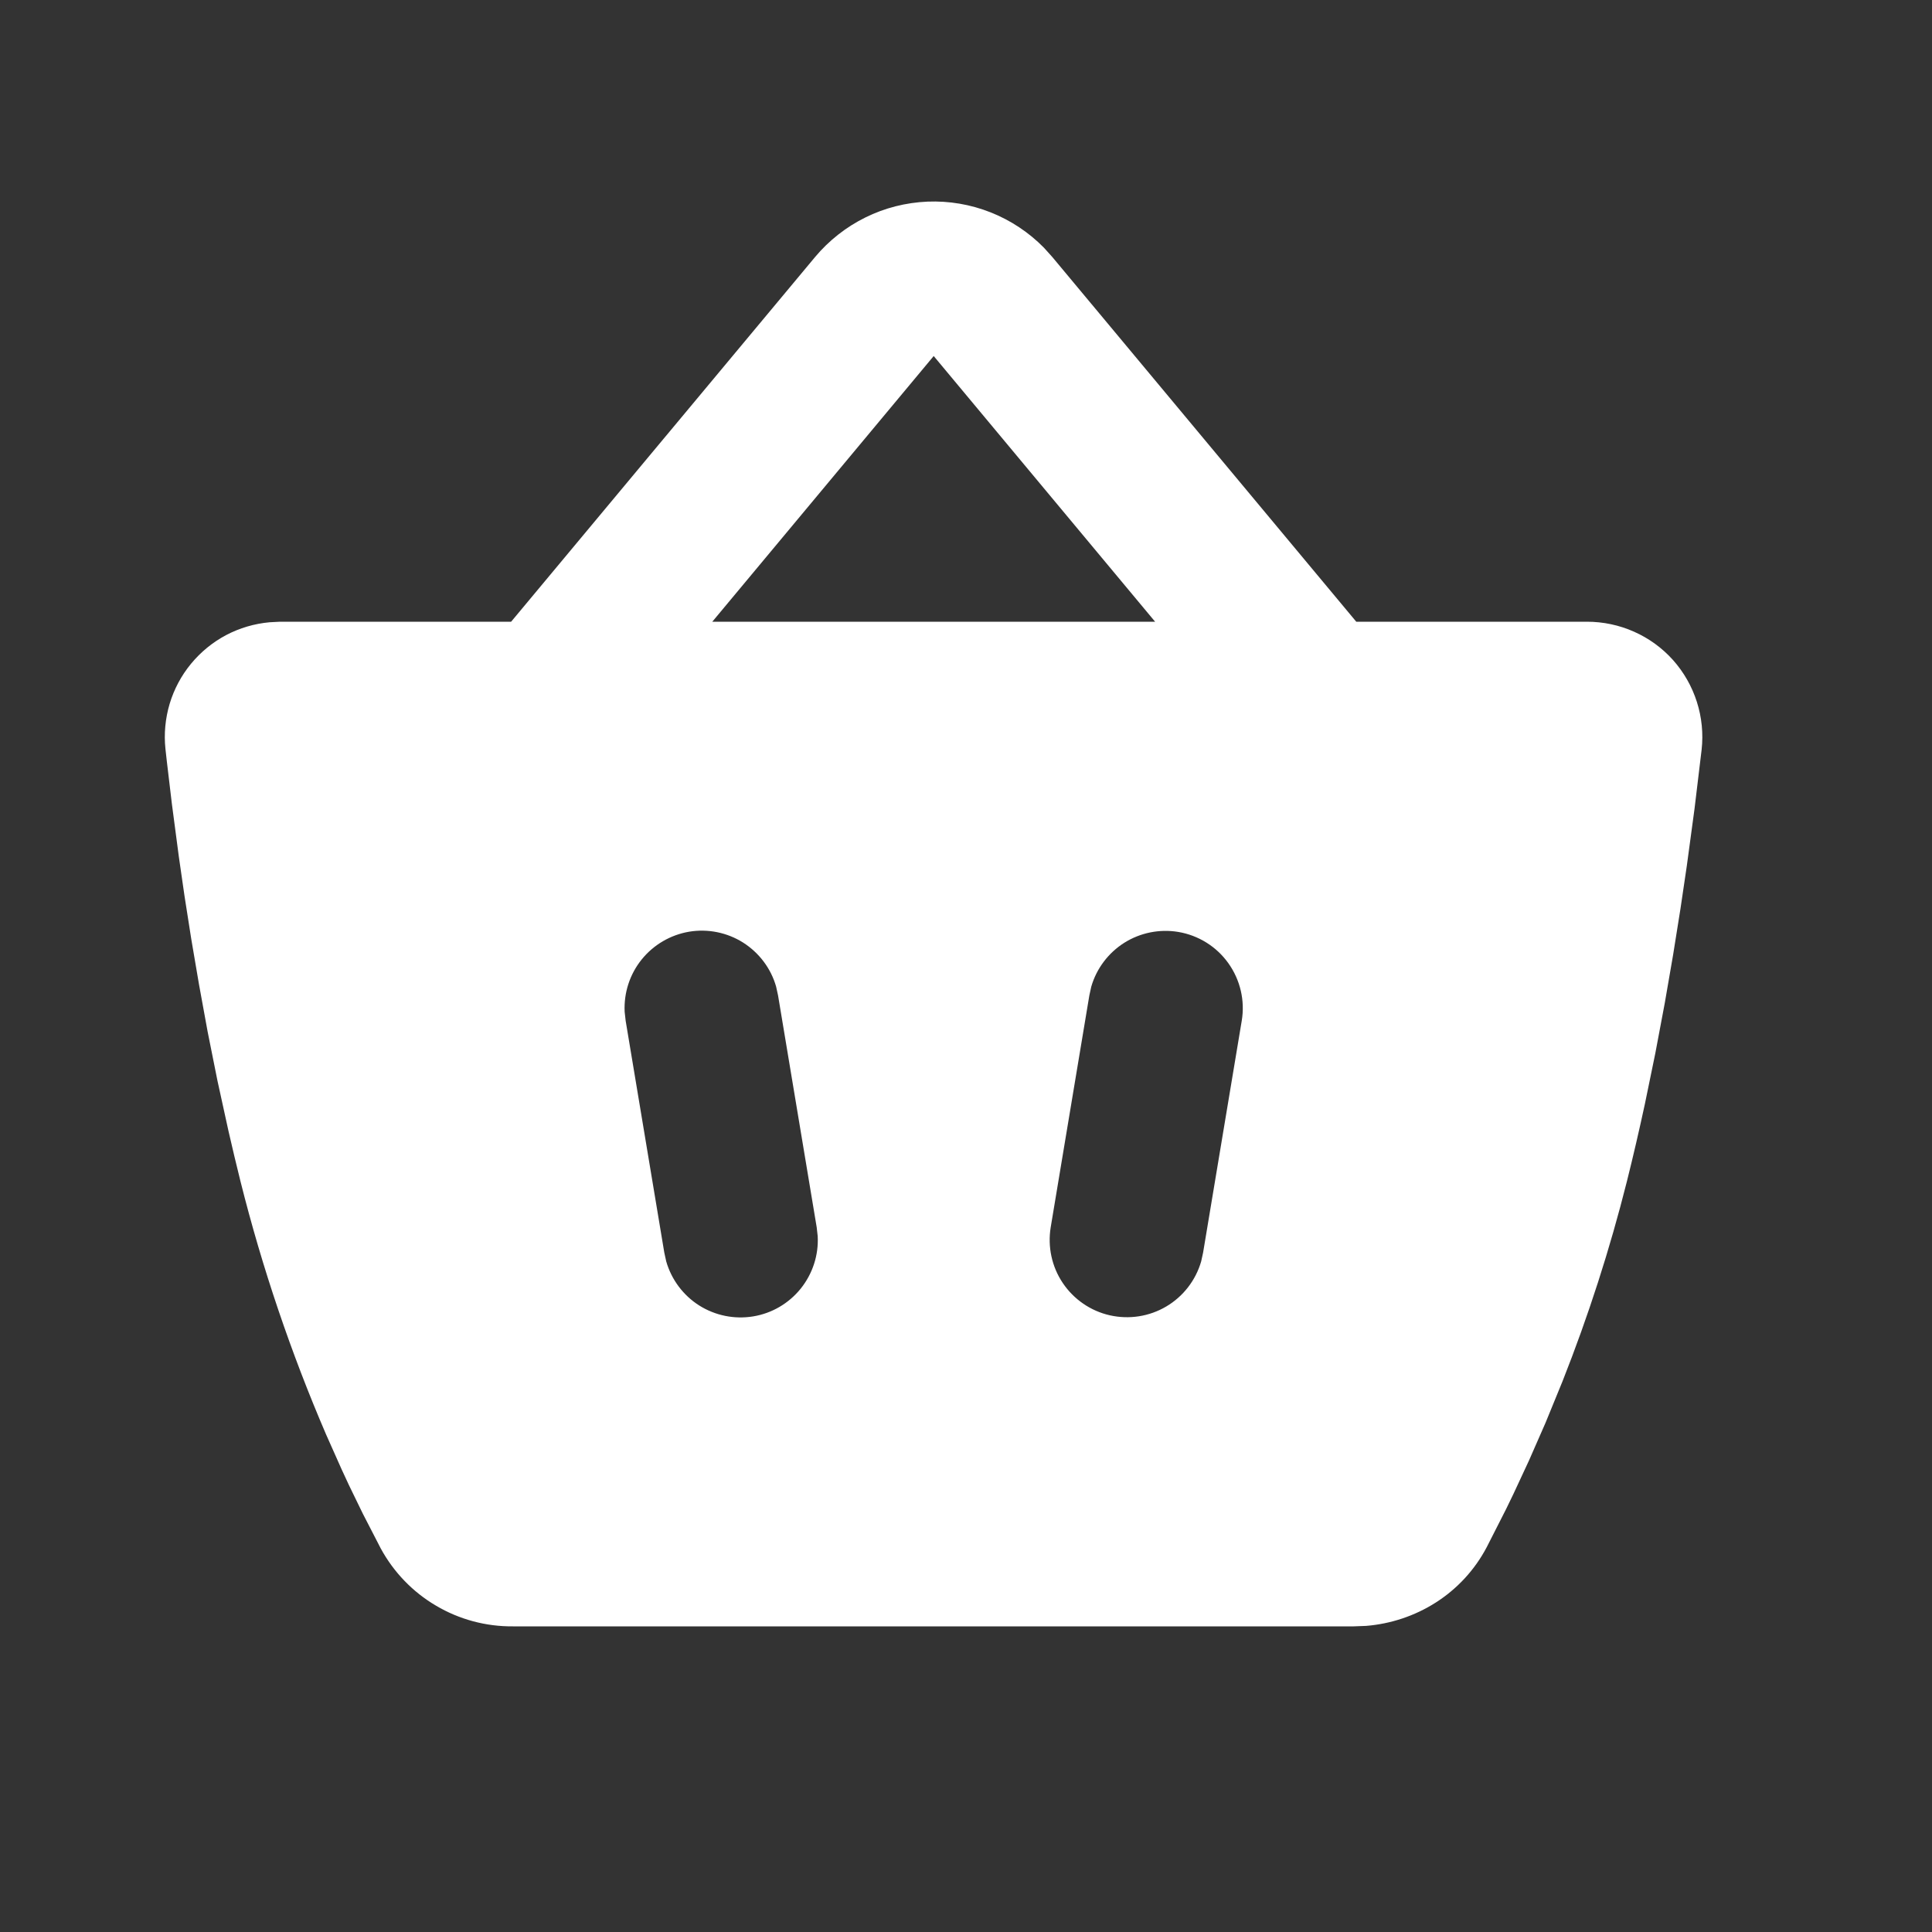 <svg width="25" height="25" viewBox="0 0 25 25" fill="none" xmlns="http://www.w3.org/2000/svg">
<rect x="0" y="0" width="25" height="25" fill="#333333" stroke="none"/>
<path fill-rule="evenodd" clip-rule="evenodd" d="M10.546 3.327C10.725 3.113 10.947 2.938 11.198 2.814C11.448 2.69 11.722 2.621 12.002 2.609C12.281 2.598 12.559 2.645 12.819 2.748C13.079 2.851 13.315 3.008 13.51 3.207L13.618 3.327L17.55 8.045H20.535C20.745 8.045 20.953 8.089 21.144 8.174C21.336 8.259 21.508 8.384 21.648 8.54C21.788 8.697 21.893 8.881 21.957 9.081C22.021 9.281 22.042 9.492 22.019 9.7L21.927 10.466L21.827 11.206L21.745 11.76L21.65 12.355L21.542 12.98L21.42 13.628L21.284 14.289C21.212 14.622 21.135 14.956 21.052 15.287C20.831 16.166 20.553 17.029 20.22 17.871L19.999 18.411L19.785 18.899L19.583 19.333L19.489 19.527L19.24 20.017C18.92 20.627 18.316 20.987 17.677 21.039L17.517 21.045H6.637C6.288 21.048 5.944 20.956 5.643 20.778C5.341 20.601 5.094 20.344 4.927 20.037L4.695 19.587L4.515 19.217C4.483 19.149 4.451 19.081 4.42 19.012L4.22 18.563C3.764 17.503 3.393 16.407 3.112 15.287C3.058 15.07 3.006 14.852 2.956 14.633L2.814 13.985L2.687 13.351L2.575 12.738L2.475 12.151L2.388 11.597L2.314 11.084L2.224 10.401L2.158 9.845C2.152 9.794 2.147 9.743 2.141 9.692C2.12 9.496 2.139 9.297 2.195 9.108C2.252 8.918 2.346 8.742 2.471 8.59C2.597 8.437 2.751 8.311 2.926 8.218C3.101 8.126 3.292 8.07 3.489 8.052L3.625 8.045H6.614L10.546 3.327ZM10.043 12.767C9.976 12.531 9.823 12.329 9.616 12.197C9.408 12.066 9.16 12.016 8.918 12.056C8.676 12.097 8.457 12.225 8.303 12.416C8.149 12.607 8.071 12.848 8.083 13.093L8.096 13.209L8.596 16.209L8.621 16.323C8.689 16.559 8.841 16.762 9.048 16.893C9.256 17.024 9.504 17.074 9.747 17.034C9.989 16.994 10.207 16.866 10.361 16.675C10.515 16.483 10.594 16.242 10.581 15.997L10.568 15.881L10.068 12.881L10.043 12.767ZM15.246 12.059C15.005 12.019 14.756 12.069 14.549 12.199C14.342 12.33 14.189 12.532 14.121 12.767L14.096 12.881L13.596 15.881C13.555 16.133 13.61 16.391 13.753 16.603C13.895 16.814 14.113 16.964 14.361 17.02C14.61 17.076 14.871 17.036 15.091 16.906C15.31 16.777 15.472 16.568 15.543 16.323L15.568 16.209L16.068 13.209C16.112 12.948 16.049 12.68 15.895 12.464C15.741 12.248 15.508 12.103 15.246 12.059ZM12.082 4.607L9.217 8.045H14.947L12.082 4.607Z" fill="white"/>
</svg>
